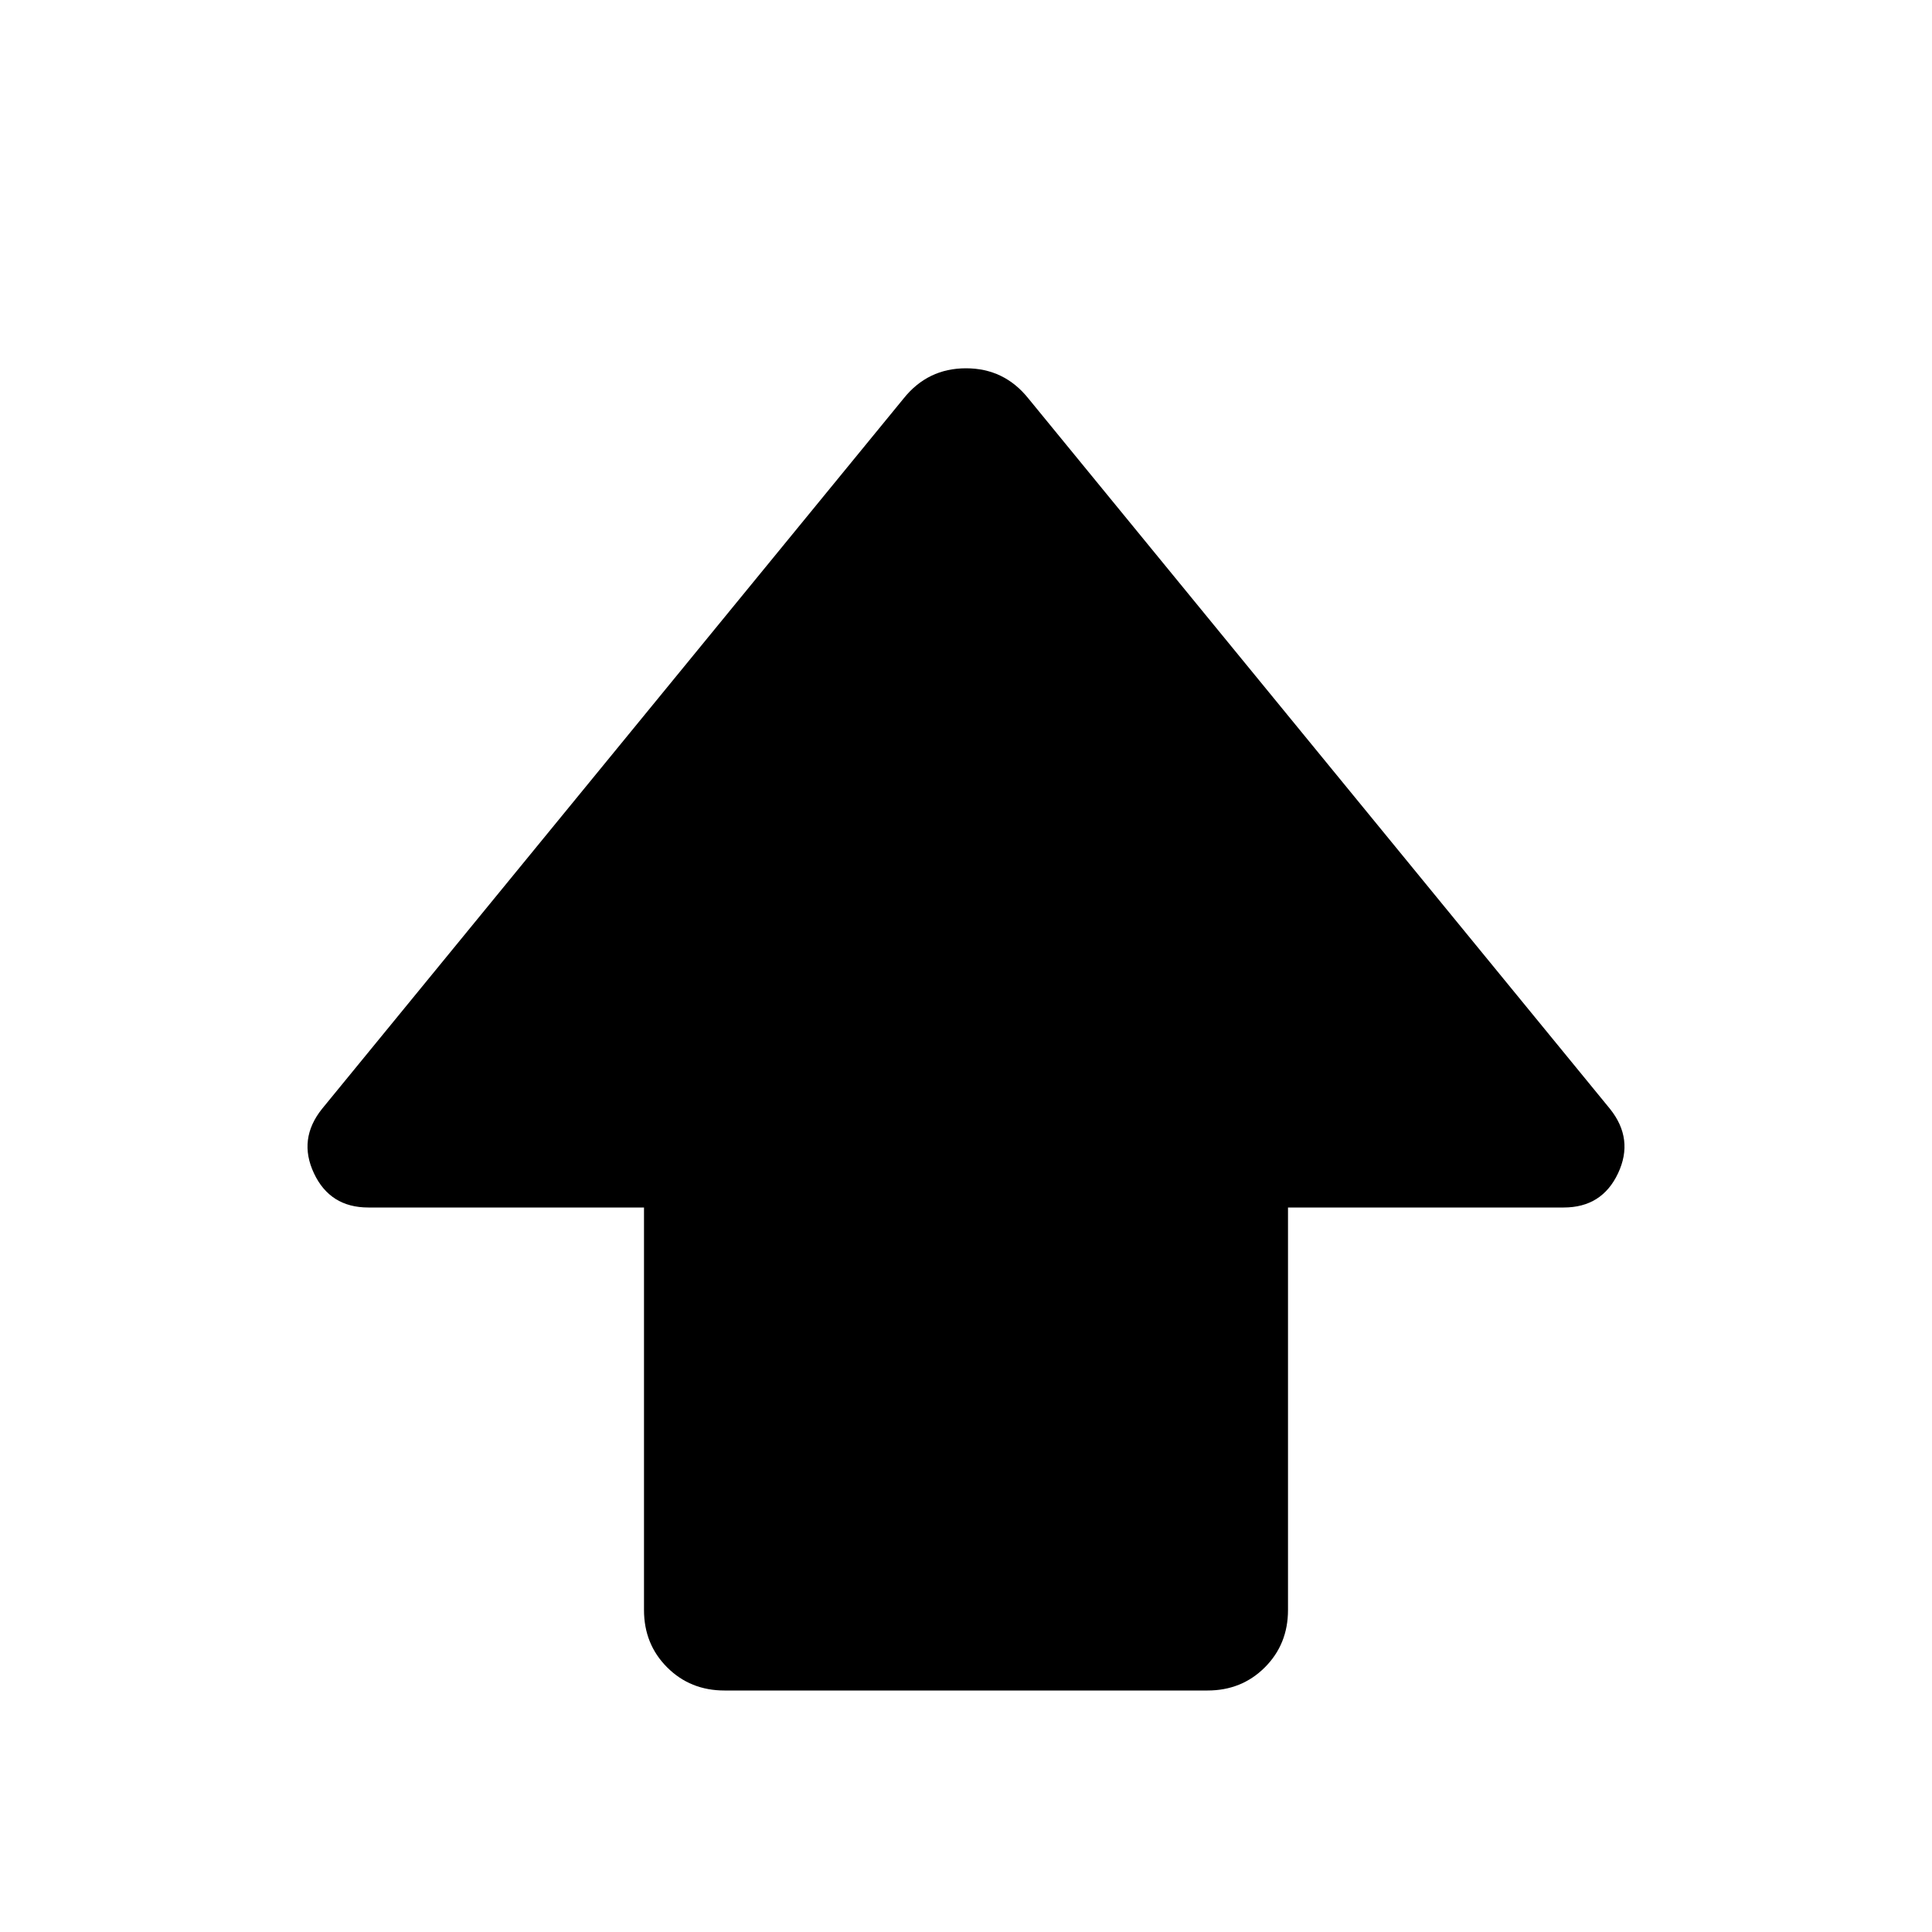<svg xmlns="http://www.w3.org/2000/svg" height="24" viewBox="0 -960 960 960" width="24"><path d="M320-160v-200H183q-19 0-27-17t4-32l289-353q12-15 31-15t31 15l289 353q12 15 4 32t-27 17H640v200q0 17-11.5 28.5T600-120H360q-17 0-28.5-11.5T320-160Z"/></svg>